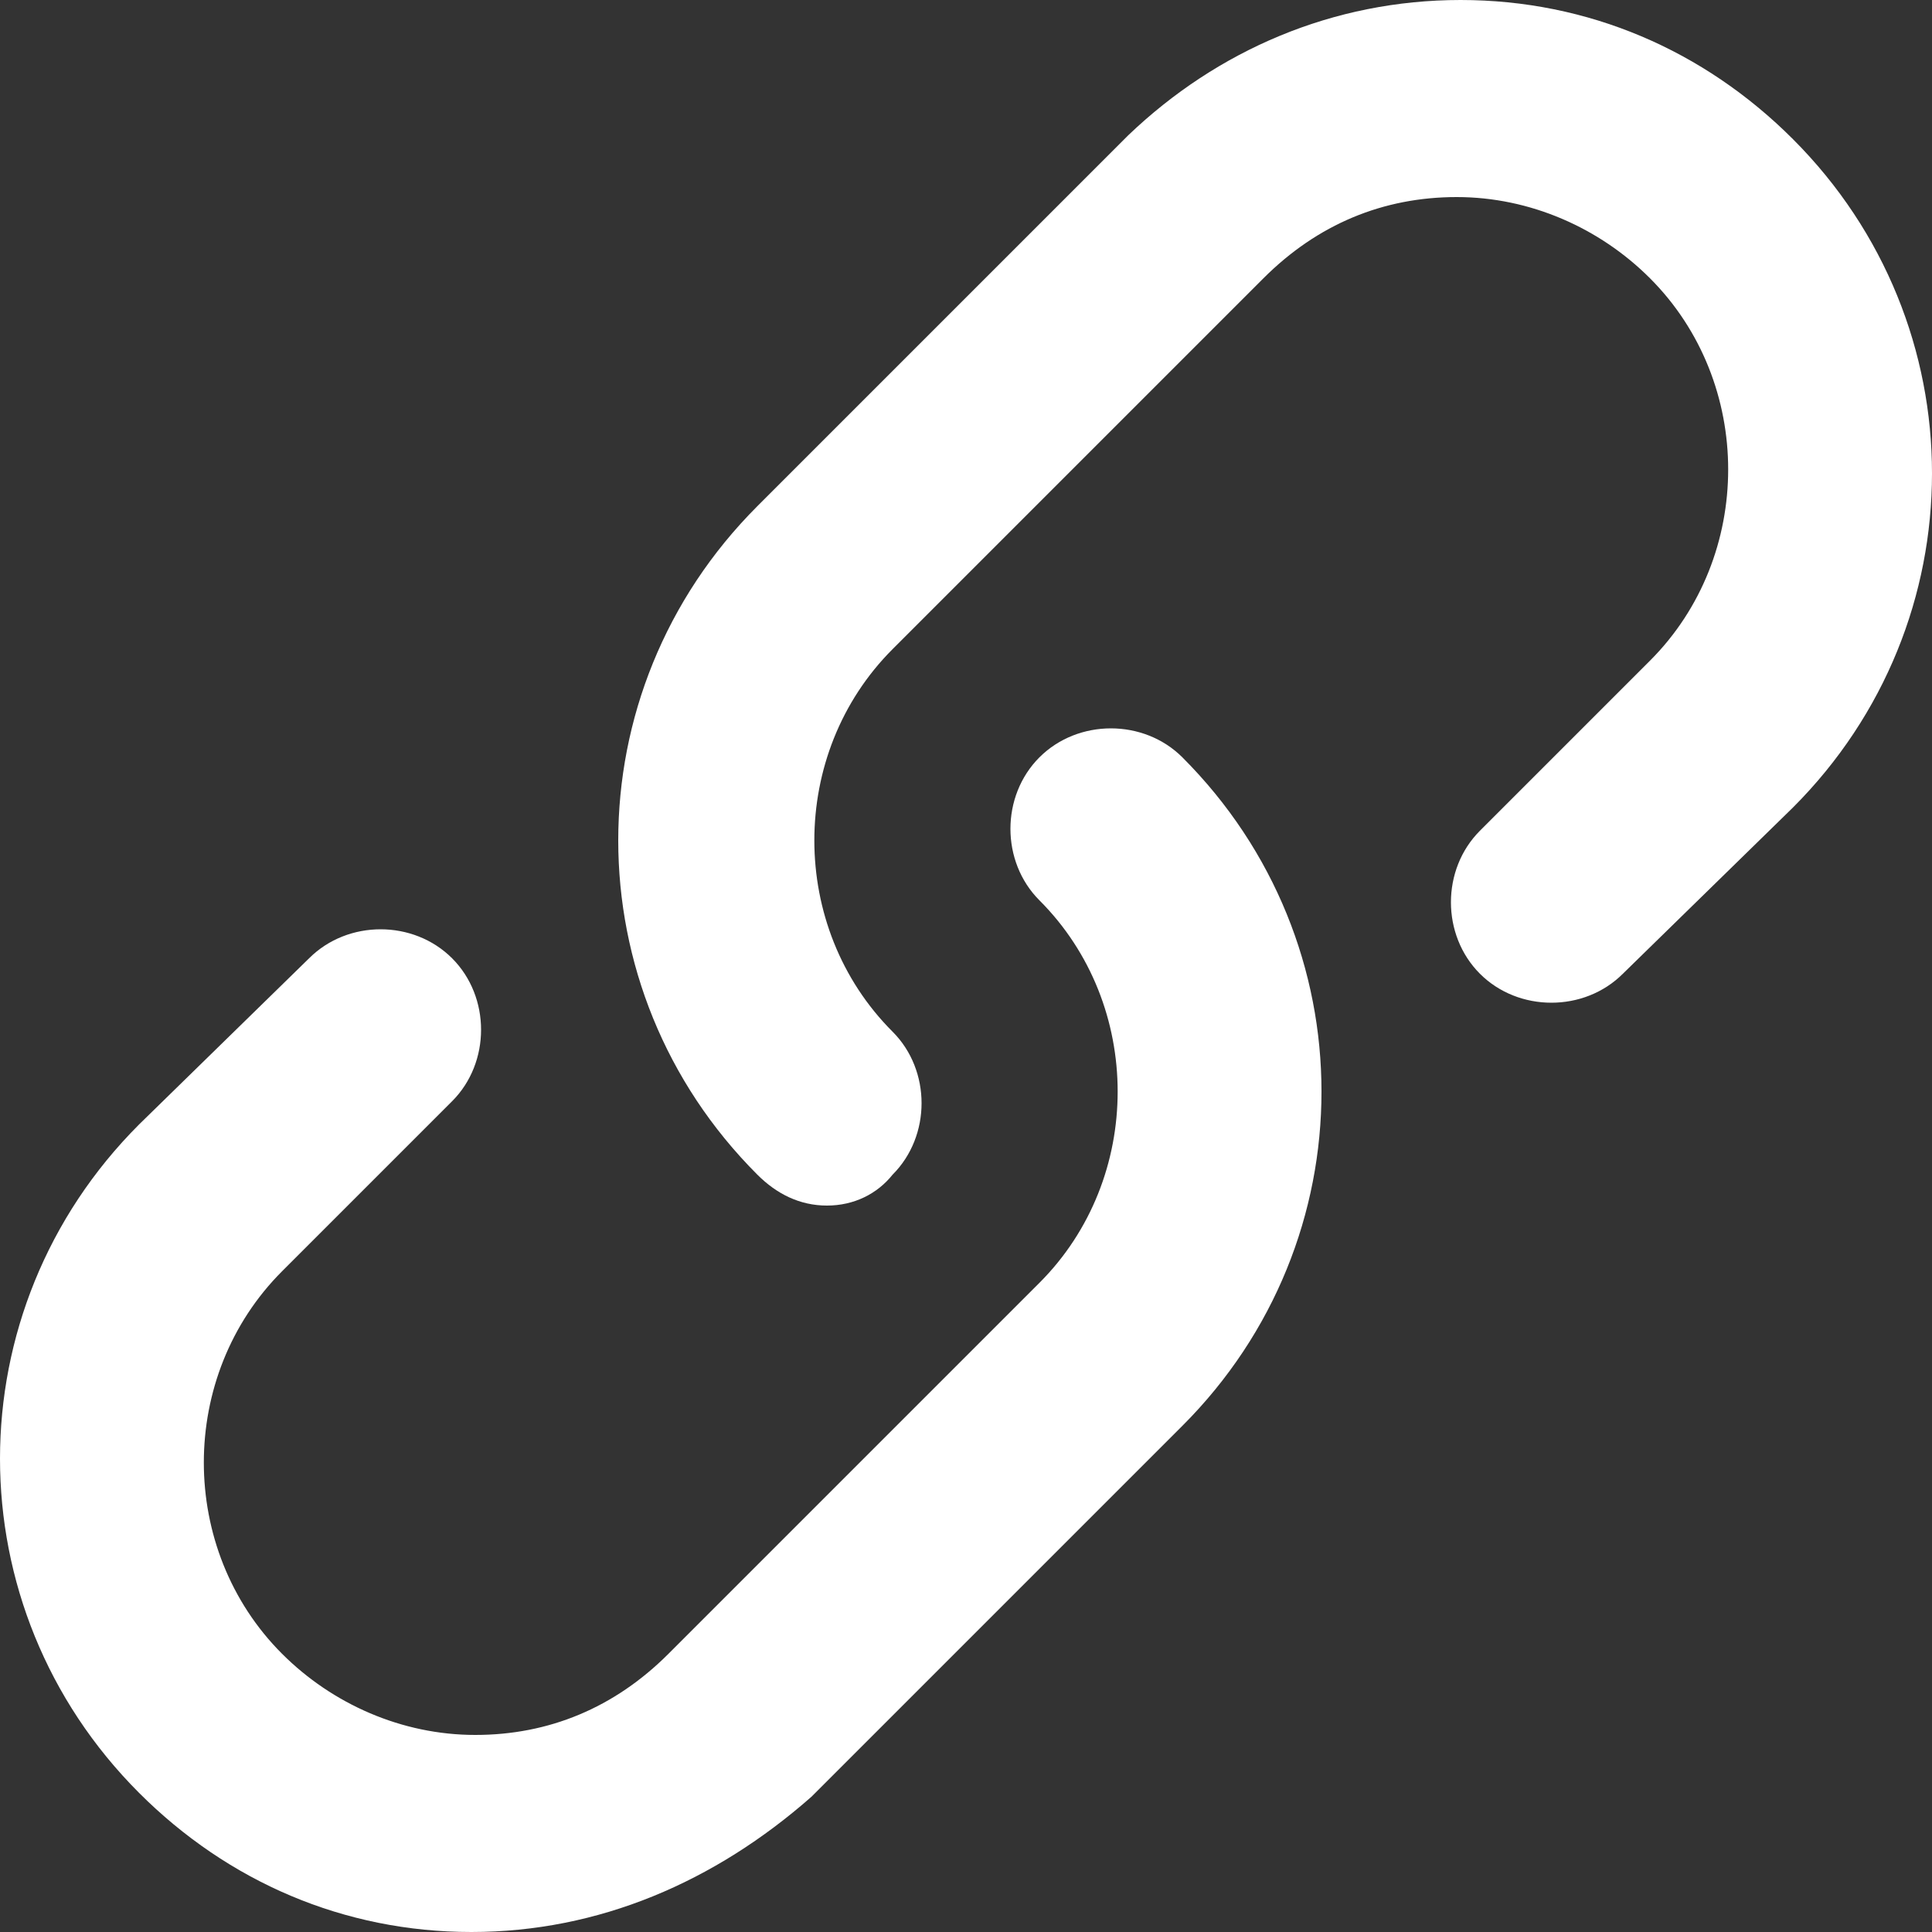 <?xml version="1.0" encoding="utf-8"?>
<!-- Generator: Adobe Illustrator 19.0.0, SVG Export Plug-In . SVG Version: 6.00 Build 0)  -->
<svg version="1.1" xmlns="http://www.w3.org/2000/svg" xmlns:xlink="http://www.w3.org/1999/xlink" x="0px" y="0px"
	 viewBox="0 0 50 50" style="enable-background:new 0 0 50 50;" xml:space="preserve">
<rect x="0" y="0" width="50" height="50" fill="#333333" stroke="none"/>
<style type="text/css">
	.st0{display:none;}
	.st1{display:inline;}
	.st2{fill:#ffffff;}
</style>
<g id="Layer_1" class="st0">
	<path id="XMLID_196_" class="st1" d="M35.6,25c6.7-4.3,11.3-12.5,11.3-21.9c0-1.1-0.1-2.1-0.2-3.1H3.3C3.2,1,3.1,2.1,3.1,3.1
		c0,9.4,4.6,17.6,11.3,21.9C7.7,29.3,3.1,37.5,3.1,46.9c0,1.1,0.1,2.1,0.2,3.1h43.4c0.1-1,0.2-2.1,0.2-3.1
		C46.9,37.5,42.3,29.3,35.6,25L35.6,25z M7.8,46.9c0-9.1,3.9-16.9,10.9-19.4v-4.9C11.7,20,7.8,12.2,7.8,3.1l0,0h34.4
		c0,9.1-3.9,16.9-10.9,19.4v4.9c7,2.6,10.9,10.3,10.9,19.4H7.8z M30.3,32.7c-3.5-2-3.7-4.6-3.7-6.1v-3.1c0-1.6,0.2-4.1,3.7-6.1
		c1.9-1.1,3.5-2.8,4.7-4.8H15c1.2,2.1,2.9,3.7,4.7,4.8c3.5,2,3.7,4.6,3.7,6.1v3.1c0,1.6-0.2,4.1-3.7,6.1c-3.5,2.1-6.2,6.1-7,11.1
		h24.5C36.4,38.8,33.8,34.8,30.3,32.7L30.3,32.7z"/>
</g>
<g id="Layer_2">
	<g id="XMLID_249_">
		<path id="XMLID_161_" class="st2" d="M21.4,31.2c-0.7,0-1.3-0.3-1.8-0.8c-4.8-4.8-4.8-12.5,0-17.3l9.6-9.6C31.5,1.3,34.5,0,37.8,0
			s6.3,1.3,8.6,3.6c4.8,4.8,4.8,12.5,0,17.3L42,25.2c-1,1-2.7,1-3.7,0s-1-2.7,0-3.7l4.4-4.4c2.7-2.7,2.7-7.2,0-9.9
			c-1.3-1.3-3.1-2.1-5-2.1s-3.6,0.7-5,2.1l-9.6,9.6c-2.7,2.7-2.7,7.2,0,9.9c1,1,1,2.7,0,3.7C22.7,30.9,22.1,31.2,21.4,31.2
			L21.4,31.2z"/>
		<path id="XMLID_82_" class="st2" d="M12.2,50c-3.3,0-6.3-1.3-8.6-3.6c-4.8-4.8-4.8-12.5,0-17.3L8,24.8c1-1,2.7-1,3.7,0
			c1,1,1,2.7,0,3.7l-4.4,4.4c-2.7,2.7-2.7,7.2,0,9.9c1.3,1.3,3.1,2.1,5,2.1s3.6-0.7,5-2.1l9.6-9.6c2.7-2.7,2.7-7.2,0-9.9
			c-1-1-1-2.7,0-3.7c1-1,2.7-1,3.7,0c4.8,4.8,4.8,12.5,0,17.3l-9.6,9.6C18.5,48.7,15.5,50,12.2,50z"/>
	</g>
</g>
</svg>
